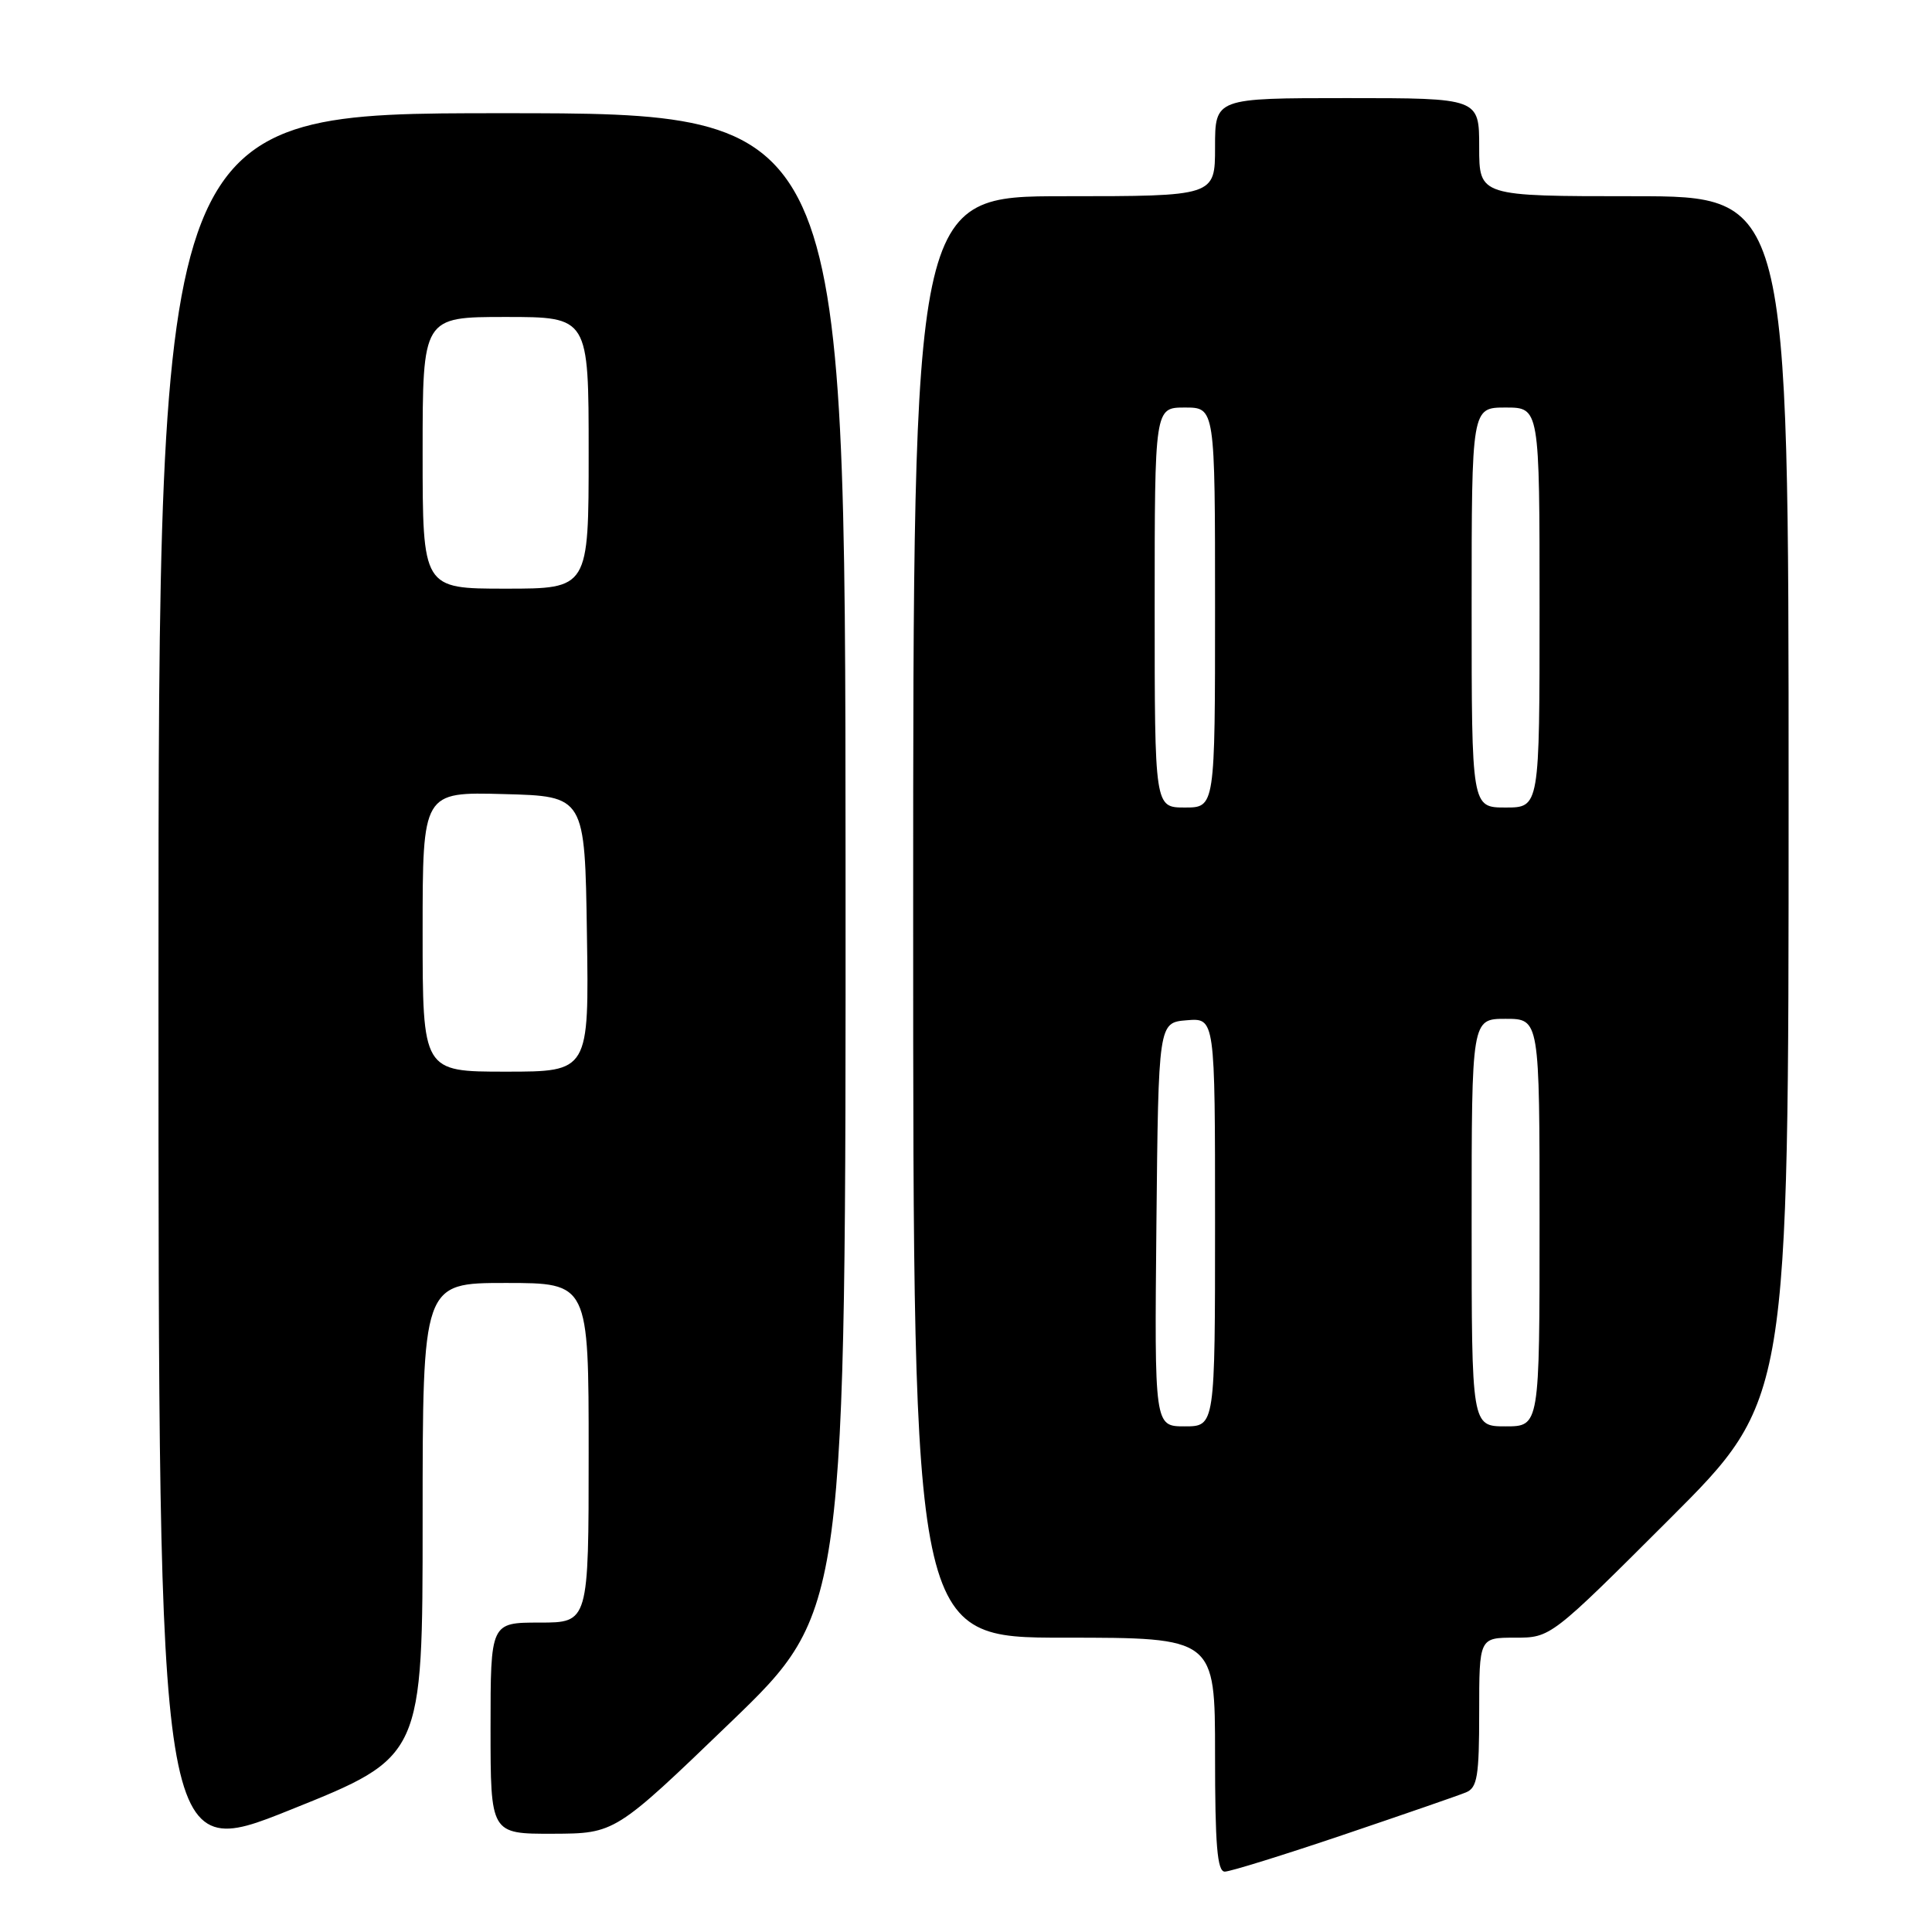 <?xml version="1.0" encoding="UTF-8" standalone="no"?>
<!DOCTYPE svg PUBLIC "-//W3C//DTD SVG 1.1//EN" "http://www.w3.org/Graphics/SVG/1.1/DTD/svg11.dtd" >
<svg xmlns="http://www.w3.org/2000/svg" xmlns:xlink="http://www.w3.org/1999/xlink" version="1.1" viewBox="0 0 256 256">
 <g >
 <path fill="currentColor"
d=" M 178.04 243.11 C 185.99 240.42 193.29 237.90 194.25 237.50 C 195.75 236.89 196.00 235.37 196.00 226.89 C 196.00 217.00 196.00 217.00 200.74 217.00 C 205.48 217.00 205.48 217.00 221.24 201.26 C 237.00 185.52 237.00 185.52 237.00 105.76 C 237.00 26.00 237.00 26.00 216.50 26.00 C 196.00 26.00 196.00 26.00 196.00 19.50 C 196.00 13.00 196.00 13.00 178.50 13.00 C 161.00 13.00 161.00 13.00 161.00 19.50 C 161.00 26.00 161.00 26.00 141.00 26.00 C 121.00 26.00 121.00 26.00 121.00 121.50 C 121.00 217.00 121.00 217.00 141.00 217.00 C 161.00 217.00 161.00 217.00 161.00 232.50 C 161.00 244.47 161.29 248.00 162.29 248.00 C 163.00 248.00 170.08 245.80 178.04 243.11 Z  M 56.00 201.39 C 56.00 170.00 56.00 170.00 67.00 170.00 C 78.00 170.00 78.00 170.00 78.00 192.50 C 78.00 215.00 78.00 215.00 71.50 215.00 C 65.00 215.00 65.00 215.00 65.00 229.00 C 65.00 243.00 65.00 243.00 73.25 242.98 C 81.50 242.95 81.50 242.95 96.79 228.23 C 112.08 213.50 112.08 213.50 112.04 114.25 C 112.00 15.00 112.00 15.00 66.50 15.00 C 21.00 15.00 21.00 15.00 21.00 130.91 C 21.00 246.83 21.00 246.83 38.50 239.80 C 56.00 232.78 56.00 232.78 56.00 201.39 Z  M 153.23 162.25 C 153.50 135.50 153.50 135.50 157.25 135.19 C 161.00 134.88 161.00 134.88 161.00 161.94 C 161.00 189.00 161.00 189.00 156.98 189.00 C 152.97 189.00 152.97 189.00 153.23 162.25 Z  M 195.00 162.00 C 195.00 135.00 195.00 135.00 199.50 135.00 C 204.00 135.00 204.00 135.00 204.00 162.00 C 204.00 189.00 204.00 189.00 199.50 189.00 C 195.00 189.00 195.00 189.00 195.00 162.00 Z  M 153.00 80.50 C 153.00 54.00 153.00 54.00 157.00 54.00 C 161.00 54.00 161.00 54.00 161.00 80.50 C 161.00 107.00 161.00 107.00 157.00 107.00 C 153.00 107.00 153.00 107.00 153.00 80.50 Z  M 195.00 80.50 C 195.00 54.00 195.00 54.00 199.50 54.00 C 204.00 54.00 204.00 54.00 204.00 80.50 C 204.00 107.00 204.00 107.00 199.50 107.00 C 195.00 107.00 195.00 107.00 195.00 80.50 Z  M 56.00 123.47 C 56.00 104.93 56.00 104.93 66.75 105.22 C 77.50 105.50 77.50 105.50 77.77 123.75 C 78.05 142.00 78.05 142.00 67.02 142.00 C 56.00 142.00 56.00 142.00 56.00 123.47 Z  M 56.00 60.00 C 56.00 42.00 56.00 42.00 67.00 42.00 C 78.00 42.00 78.00 42.00 78.00 60.00 C 78.00 78.00 78.00 78.00 67.00 78.00 C 56.00 78.00 56.00 78.00 56.00 60.00 Z "/>
</g>
</svg>